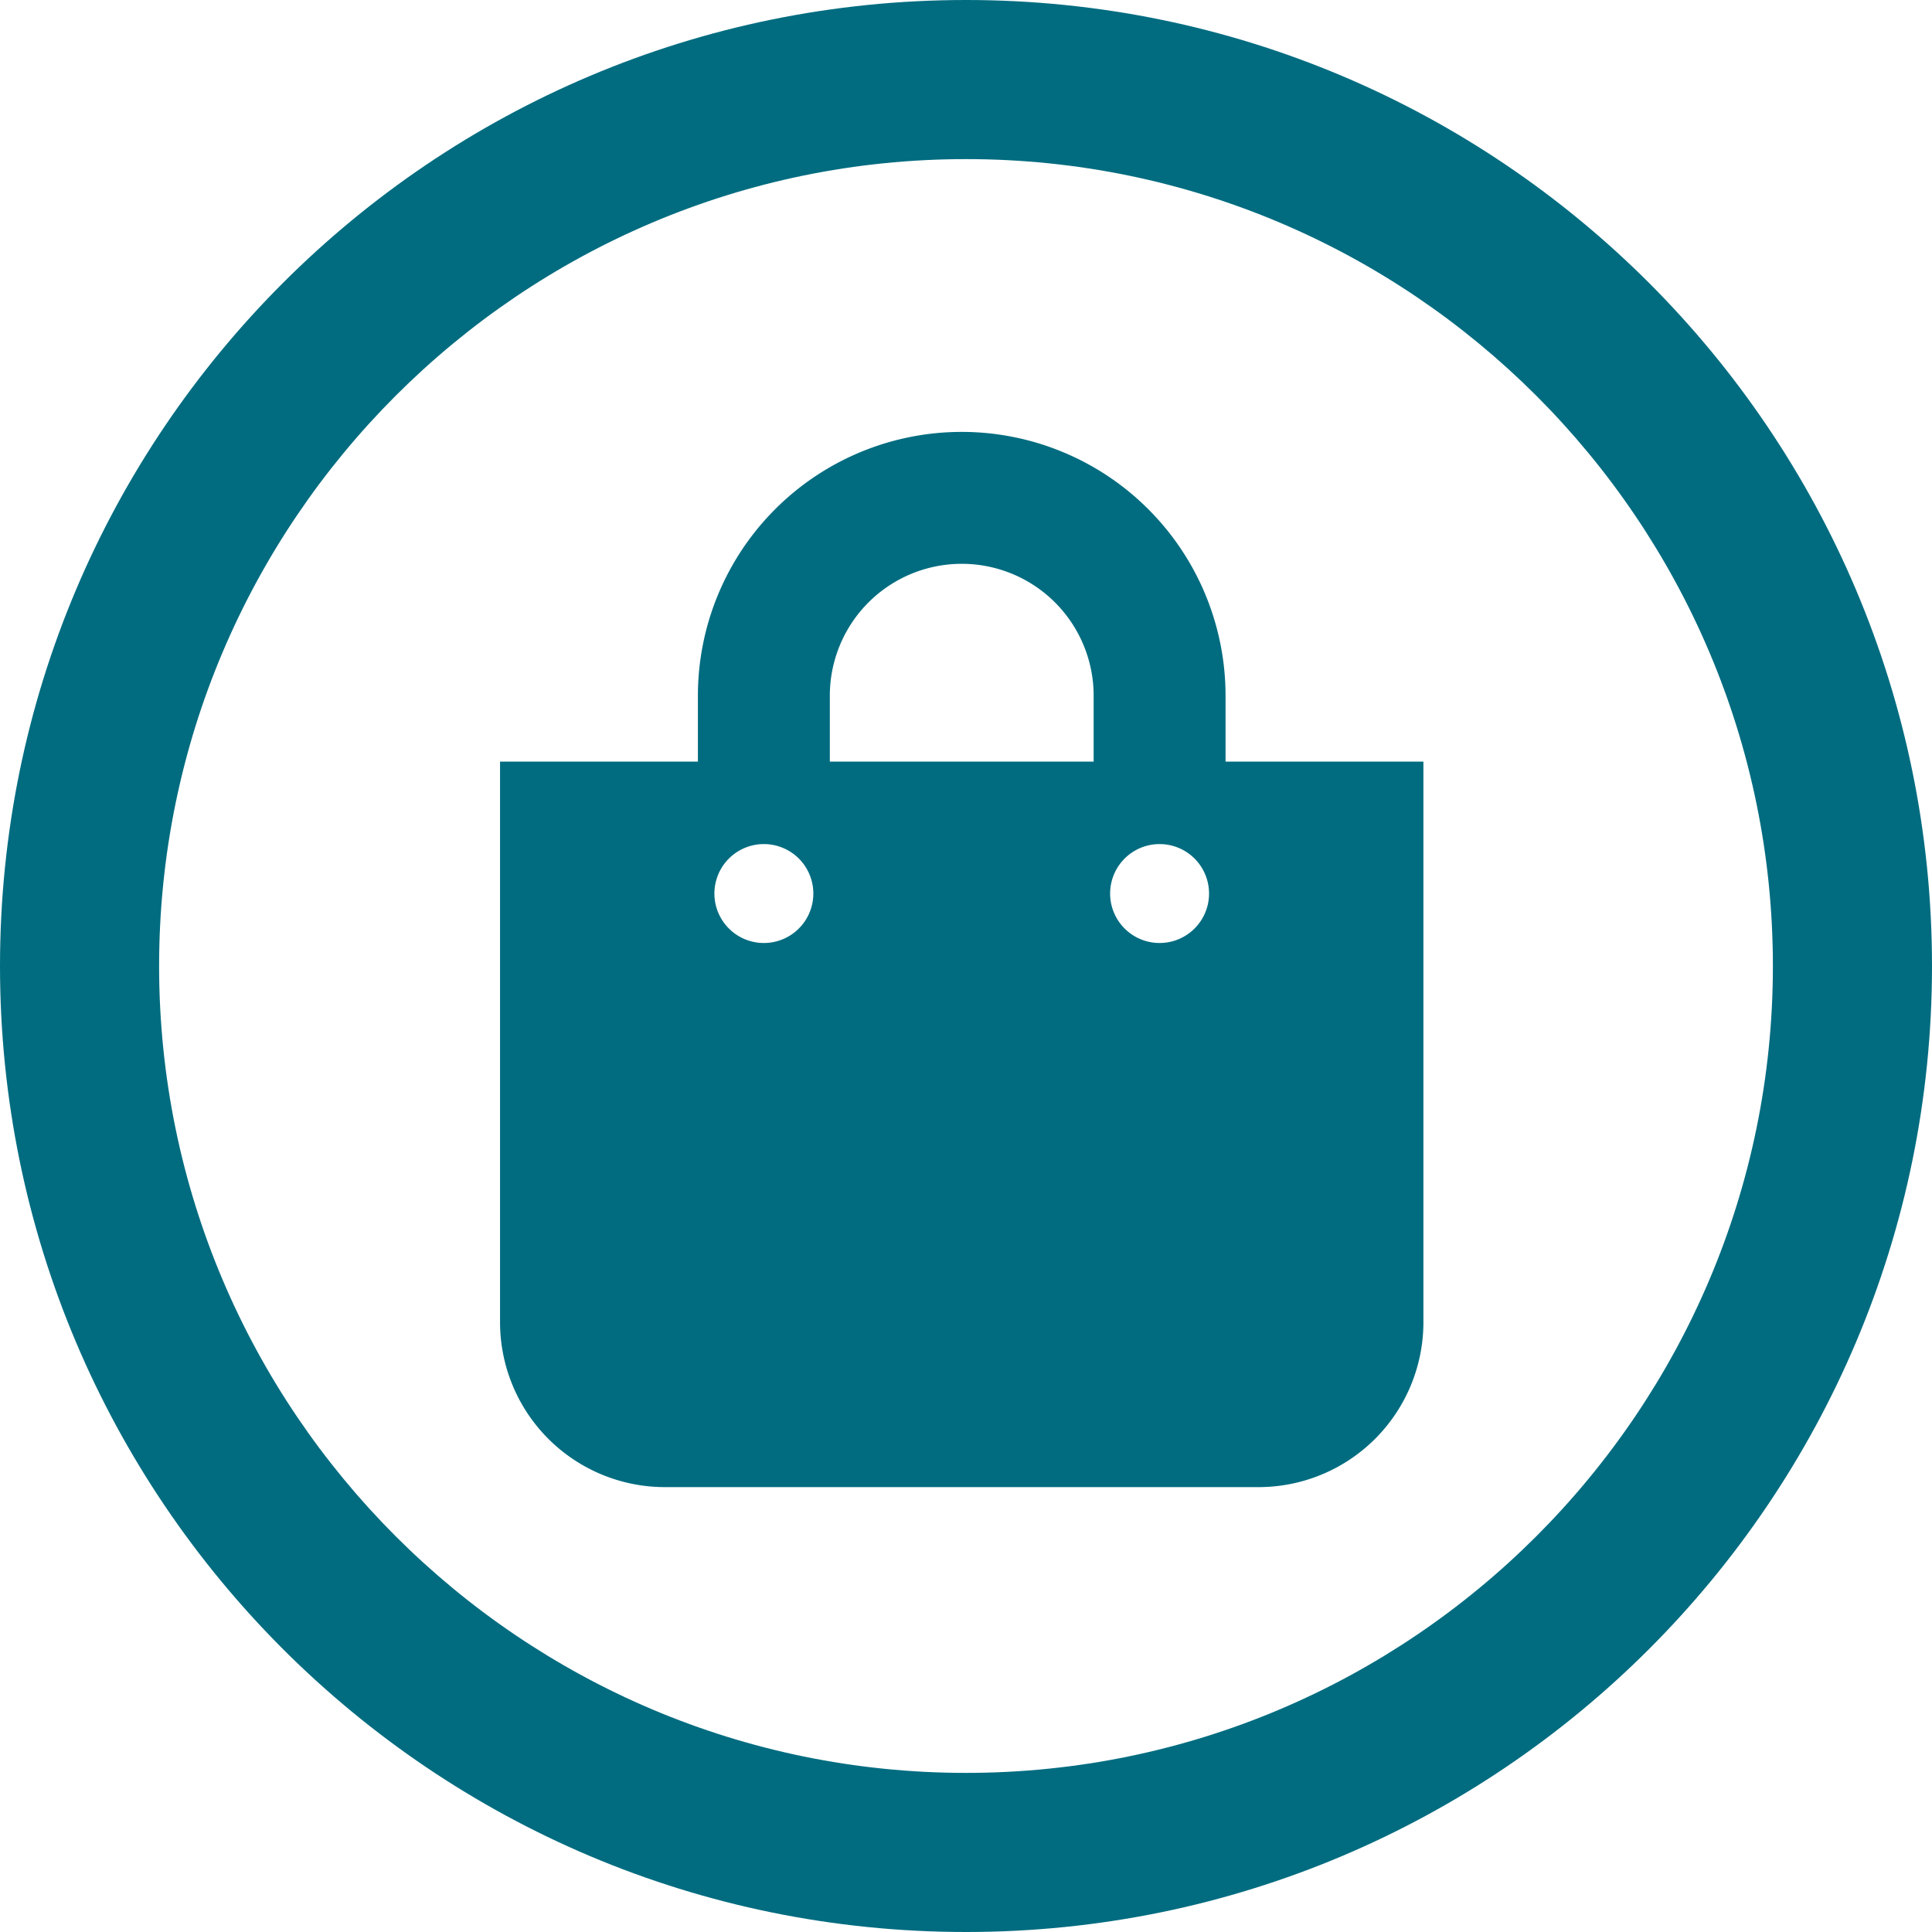 <svg xmlns="http://www.w3.org/2000/svg" width="85" height="85" viewBox="0 0 85 85">
  <defs>
    <style>
      .cls-1 {
        fill: none;
      }

      .cls-2, .cls-4 {
        fill: #016c80;
      }

      .cls-3, .cls-4 {
        stroke: none;
      }
    </style>
  </defs>
  <g id="shop-icon" transform="translate(-1618 -6408)">
    <g id="Path_88" data-name="Path 88" class="cls-1" transform="translate(1618 6408)">
      <path class="cls-3" d="M42.5,0A42.5,42.5,0,1,1,0,42.5,42.5,42.5,0,0,1,42.5,0Z"/>
      <path class="cls-4" d="M 42.5 7 C 22.925 7 7 22.925 7 42.5 C 7 62.075 22.925 78 42.5 78 C 62.075 78 78 62.075 78 42.5 C 78 22.925 62.075 7 42.5 7 M 42.5 0 C 65.972 0 85 19.028 85 42.5 C 85 65.972 65.972 85 42.5 85 C 19.028 85 0 65.972 0 42.5 C 0 19.028 19.028 0 42.5 0 Z"/>
    </g>
    <path id="shopping-bag-solid" class="cls-2" d="M31.919,14.509v-2.9a11.607,11.607,0,1,0-23.214,0v2.9H0V39.173a7.254,7.254,0,0,0,7.254,7.254H33.37a7.254,7.254,0,0,0,7.254-7.254V14.509Zm-17.41-2.9a5.8,5.8,0,1,1,11.607,0v2.9H14.509ZM29.017,22.488a2.176,2.176,0,1,1,2.176-2.176A2.176,2.176,0,0,1,29.017,22.488Zm-17.41,0a2.176,2.176,0,1,1,2.176-2.176A2.176,2.176,0,0,1,11.607,22.488Z" transform="translate(1640 6427)"/>
  </g>
</svg>
